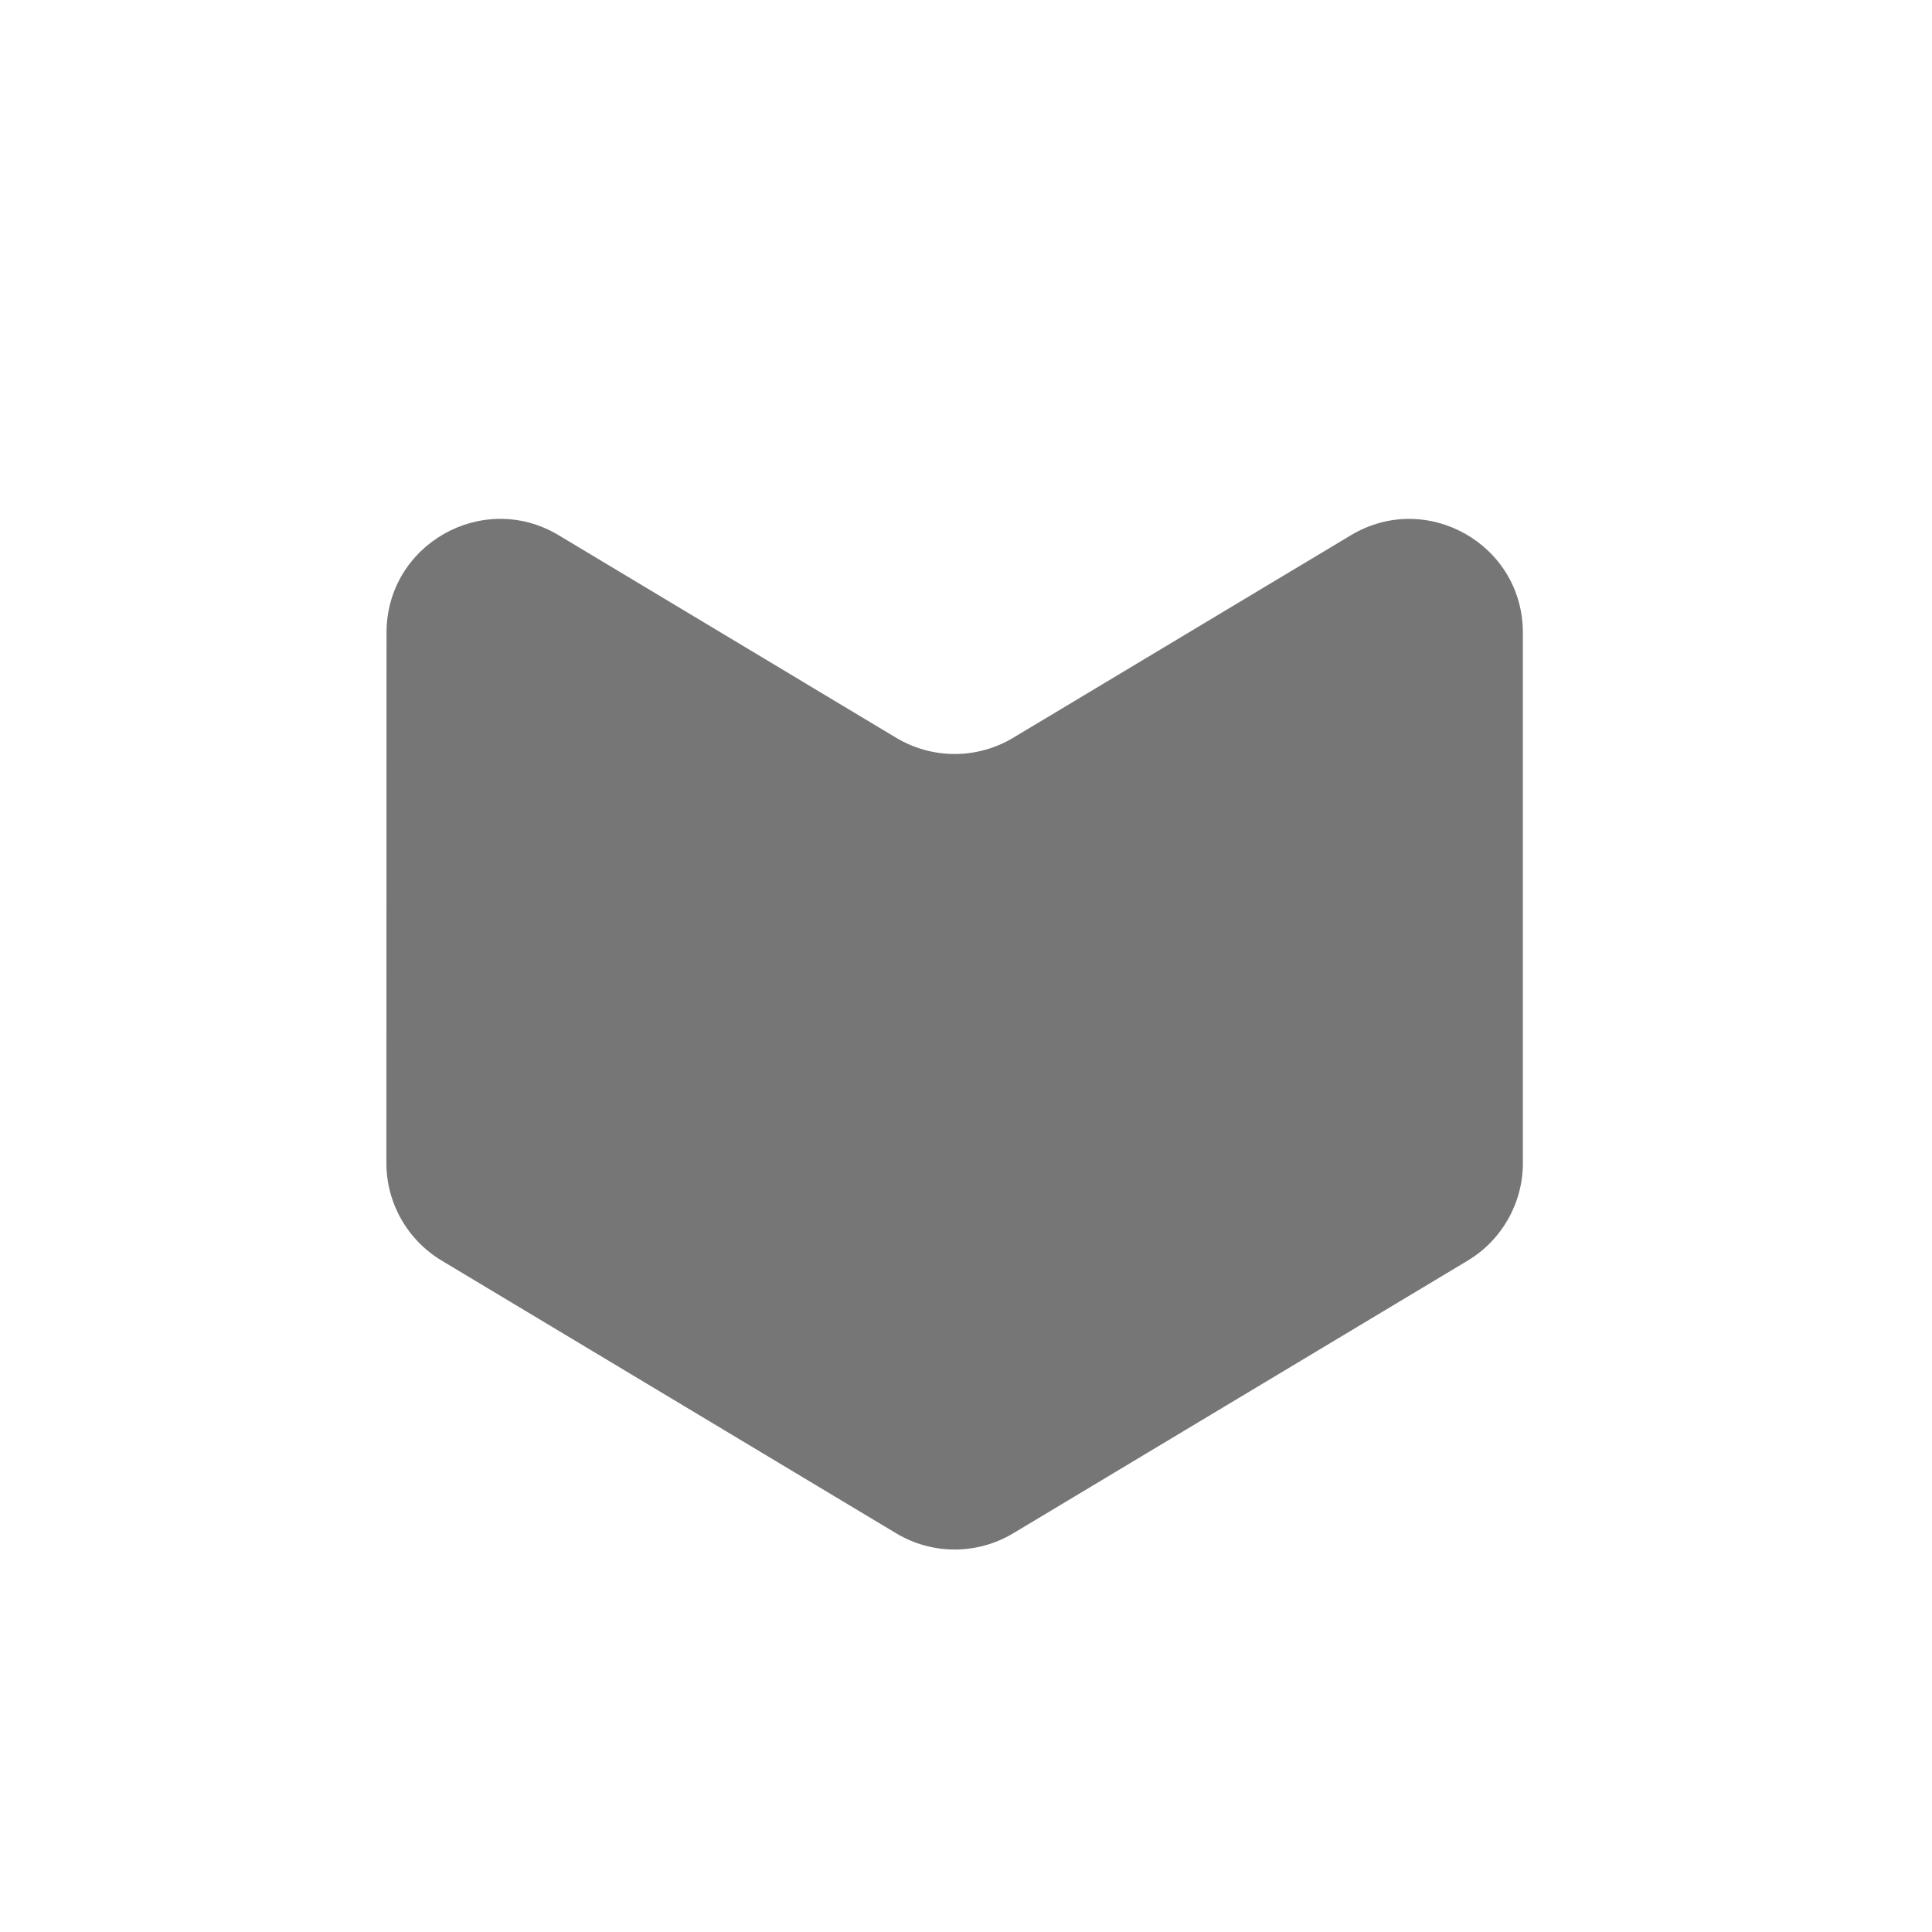 <svg width="17" height="17" viewBox="0 0 17 17" fill="none" xmlns="http://www.w3.org/2000/svg">
<path d="M3.401 5.567C3.401 4.79 4.249 4.31 4.915 4.709L7.886 6.492C8.203 6.682 8.598 6.682 8.915 6.492L11.886 4.71C12.553 4.31 13.4 4.79 13.4 5.567L13.4 10.235C13.4 10.586 13.216 10.911 12.915 11.092L8.915 13.492C8.598 13.682 8.203 13.682 7.886 13.492L3.886 11.092C3.585 10.911 3.4 10.586 3.4 10.235L3.401 5.567Z" fill="#767676"/>
</svg>
